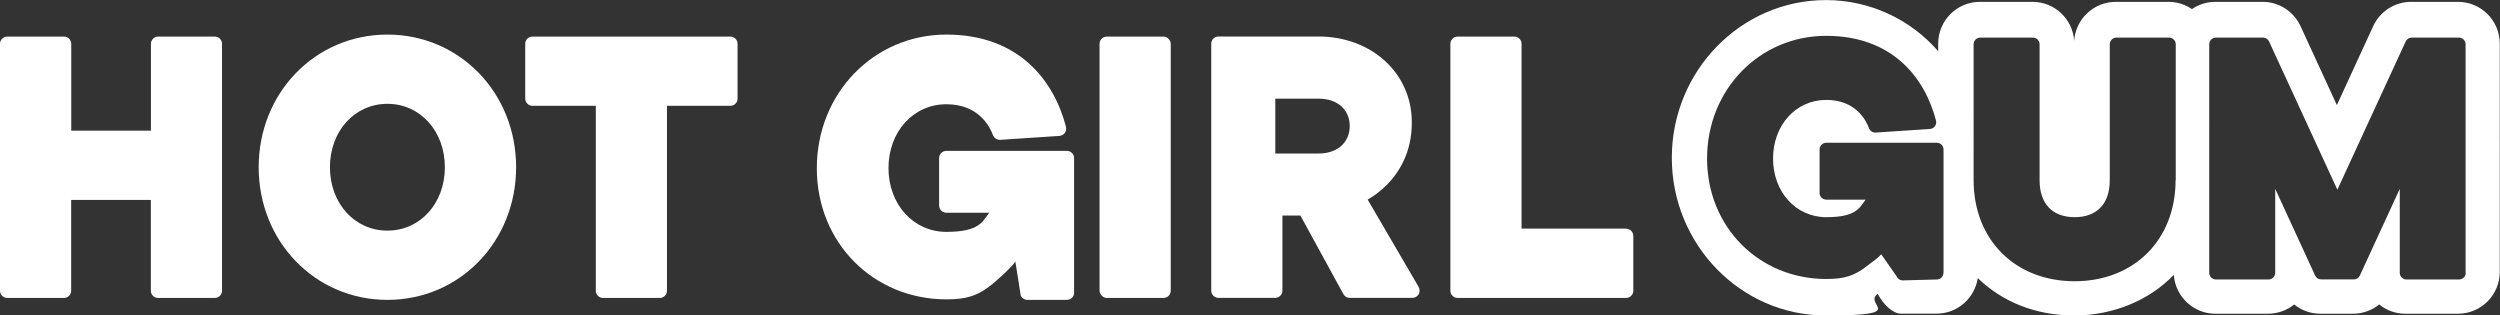 <?xml version="1.0" encoding="UTF-8"?>
<svg id="Layer_1" data-name="Layer 1" xmlns="http://www.w3.org/2000/svg" version="1.1" viewBox="0 0 2993 377.6">
  <rect x="0" y="0" width="2993" height="377.6" fill="#333333" stroke="none"/>
  <defs>
    <style>
      .cls-1 {
        fill: #fff;
        stroke-width: 0px;
      }
    </style>
  </defs>
  <g>
    <path class="cls-1" d="M2943,2.2h-56.4c-19.5,0-37.2,11.4-45.4,29.1l-43.5,94.5-43.5-94.5c-8.2-17.7-25.9-29.1-45.4-29.1h-56.4c-10.5,0-20.2,3.2-28.2,8.7-8-5.5-17.7-8.7-28.2-8.7h-62.9c-26.5,0-48.2,20.6-49.9,46.7-1.7-26.1-23.4-46.7-49.9-46.7h-62.9c-27.6,0-50,22.4-50,50v9.1c-32.9-37.9-81.4-61.2-134.4-61.2-101.7,0-184.5,84.7-184.5,188.8s82.7,188.8,184.5,188.8,43.7-12.4,62-26c6.4,12.4,17.4,23.1,27,23.8h43.4c25.1,0,45.8-18.5,49.4-42.6,28.8,28.1,69,44.8,115.4,44.8s90.3-18.2,119.3-48.7c1.8,26,23.4,46.6,49.8,46.6h62.9c11.9,0,22.9-4.2,31.4-11.1,8.7,7.1,19.8,11.1,31.4,11.1h39c11.7,0,22.7-4.1,31.4-11.1,8.6,7,19.5,11.1,31.4,11.1h62.9c27.6,0,50-22.4,50-50V52.2c0-27.6-22.4-50-50-50ZM2326.7,326.6c0,4.4-3.6,8-8,8l-40.8,1.1c-3.2,0-6.1-1.9-7.3-4.9l-18.4-26.4c-4.9,5.7-10.1,8.4-15.3,12.7-16.5,13.5-29.4,16.9-50.6,16.9-79.9,0-142.6-61.8-142.6-144.2s62.6-146.9,142.6-146.9,118.4,51,131.5,101.5c.6,2.3.1,4.7-1.3,6.7-1.4,1.9-3.6,3.1-5.9,3.3l-65.1,4.3c-.2,0-.4,0-.5,0-3.3,0-6.4-2.1-7.5-5.3-2.8-7.9-14.8-33.8-51.1-33.8s-63.7,30.2-63.7,70.2,27.4,70.2,63.7,70.2,39.8-11.4,47.1-21h-47.1c-4.4,0-8-3.6-8-8v-52.1c0-4.4,3.6-8,8-8h132.4c4.4,0,8,3.6,8,8v147.6ZM2604.6,215.8c0,71.2-49.7,120.9-120.9,120.9s-120.9-49.7-120.9-120.9V53c0-4.4,3.6-8,8-8h63c4.4,0,8,3.6,8,8v162.8c0,28.1,15.3,44.2,42,44.2s42-16.1,42-44.2V53c0-4.4,3.6-8,8-8h63c4.4,0,8,3.6,8,8v162.8ZM2952,326.6c0,4.4-3.6,8-8,8h-63c-4.4,0-8-3.6-8-8v-100.5l-47.8,103.8c-1.3,2.8-4.1,4.6-7.2,4.6h-39.1c-3.1,0-5.9-1.8-7.2-4.6l-47.8-103.8v100.5c0,4.4-3.6,8-8,8h-63c-4.4,0-8-3.6-8-8V53c0-4.4,3.6-8,8-8h56.4c3.1,0,5.9,1.8,7.2,4.6l81.8,177.5,81.8-177.5c1.3-2.8,4.1-4.6,7.2-4.6h56.5c4.4,0,8,3.6,8,8v273.6Z"/>
    <g>
      <path class="cls-1" d="M1698.5,343.7l-61.1-104.7c6.8-3.9,15.3-10,22.9-17.7,13.8-13.9,30.2-38.2,29.9-75.1,0-58.4-48.1-102.5-111.8-102.5h-119.7c-4.7,0-8.6,3.9-8.6,8.6v295.7c0,4.7,3.9,8.6,8.6,8.6h68c4.7,0,8.6-3.9,8.6-8.6v-90h21.5l51.5,94.1c1.5,2.8,4.4,4.5,7.5,4.5h75.1c3.1,0,5.9-1.6,7.5-4.3,1.5-2.7,1.5-6,0-8.6ZM1578.4,183.8h-51.6v-65.7h51.6c23.9,0,37.5,14.1,37.5,32.8s-13.6,32.9-37.5,32.9Z"/>
      <path class="cls-1" d="M257.3,43.8h-68c-4.7,0-8.6,3.9-8.6,8.6v104h-95.4V52.4c0-4.7-3.9-8.6-8.6-8.6H8.6c-4.7,0-8.6,3.9-8.6,8.6v295.7c0,4.7,3.9,8.6,8.6,8.6h68c4.7,0,8.6-3.9,8.6-8.6v-108.7h95.4v108.7c0,4.7,3.9,8.6,8.6,8.6h68c4.7,0,8.6-3.9,8.6-8.6V52.4c0-4.7-3.9-8.6-8.6-8.6Z"/>
      <path class="cls-1" d="M463.8,41.4c-86.4,0-154.1,69.7-154.1,158.8s67.7,158.8,154.1,158.8,154.1-69.7,154.1-158.8-67.7-158.8-154.1-158.8ZM463.8,276.1c-39.2,0-68.8-32.6-68.8-75.9s29.6-75.9,68.8-75.9,68.8,32.6,68.8,75.9-29.6,75.9-68.8,75.9Z"/>
      <path class="cls-1" d="M874.4,43.8h-237c-4.7,0-8.6,3.9-8.6,8.6v65.7c0,4.7,3.9,8.6,8.6,8.6h75.9v221.4c0,4.7,3.9,8.6,8.6,8.6h68c4.7,0,8.6-3.9,8.6-8.6V126.7h75.9c4.7,0,8.6-3.9,8.6-8.6V52.4c0-4.7-3.9-8.6-8.6-8.6Z"/>
      <rect class="cls-1" x="1316.4" y="43.8" width="85.2" height="312.9" rx="8.6" ry="8.6"/>
      <path class="cls-1" d="M1946.8,273.7h-125.2V52.4c0-4.7-3.9-8.6-8.6-8.6h-68c-4.7,0-8.6,3.9-8.6,8.6v295.7c0,4.7,3.9,8.6,8.6,8.6h201.8c4.7,0,8.6-3.9,8.6-8.6v-65.7c0-4.7-3.9-8.6-8.6-8.6Z"/>
    </g>
  </g>
  <path class="cls-1" d="M1286,350.3c0,4.8-3.9,8.7-8.7,8.7h-47.3c-3.5,0-6.7-2.1-8-5.3l-6.4-40.6c-4,6.5-21.7,22.3-27.4,26.9-17.9,14.7-32.1,18.4-55.1,18.4-87,0-155.2-67.3-155.2-157s68.2-160,155.2-160,128.9,55.5,143.1,110.5c.6,2.5.1,5.2-1.4,7.2-1.5,2.1-3.9,3.4-6.4,3.6l-70.9,4.7c-.2,0-.4,0-.6,0-3.6,0-6.9-2.3-8.2-5.8-3.1-8.6-16.1-36.8-55.7-36.8s-69.3,32.9-69.3,76.4,29.8,76.4,69.3,76.4,43.4-12.4,51.3-22.9h-51.3c-4.8,0-8.7-3.9-8.7-8.7v-56.7c0-4.8,3.9-8.7,8.7-8.7h144.2c4.8,0,8.7,3.9,8.7,8.7v160.7Z"/>
</svg>